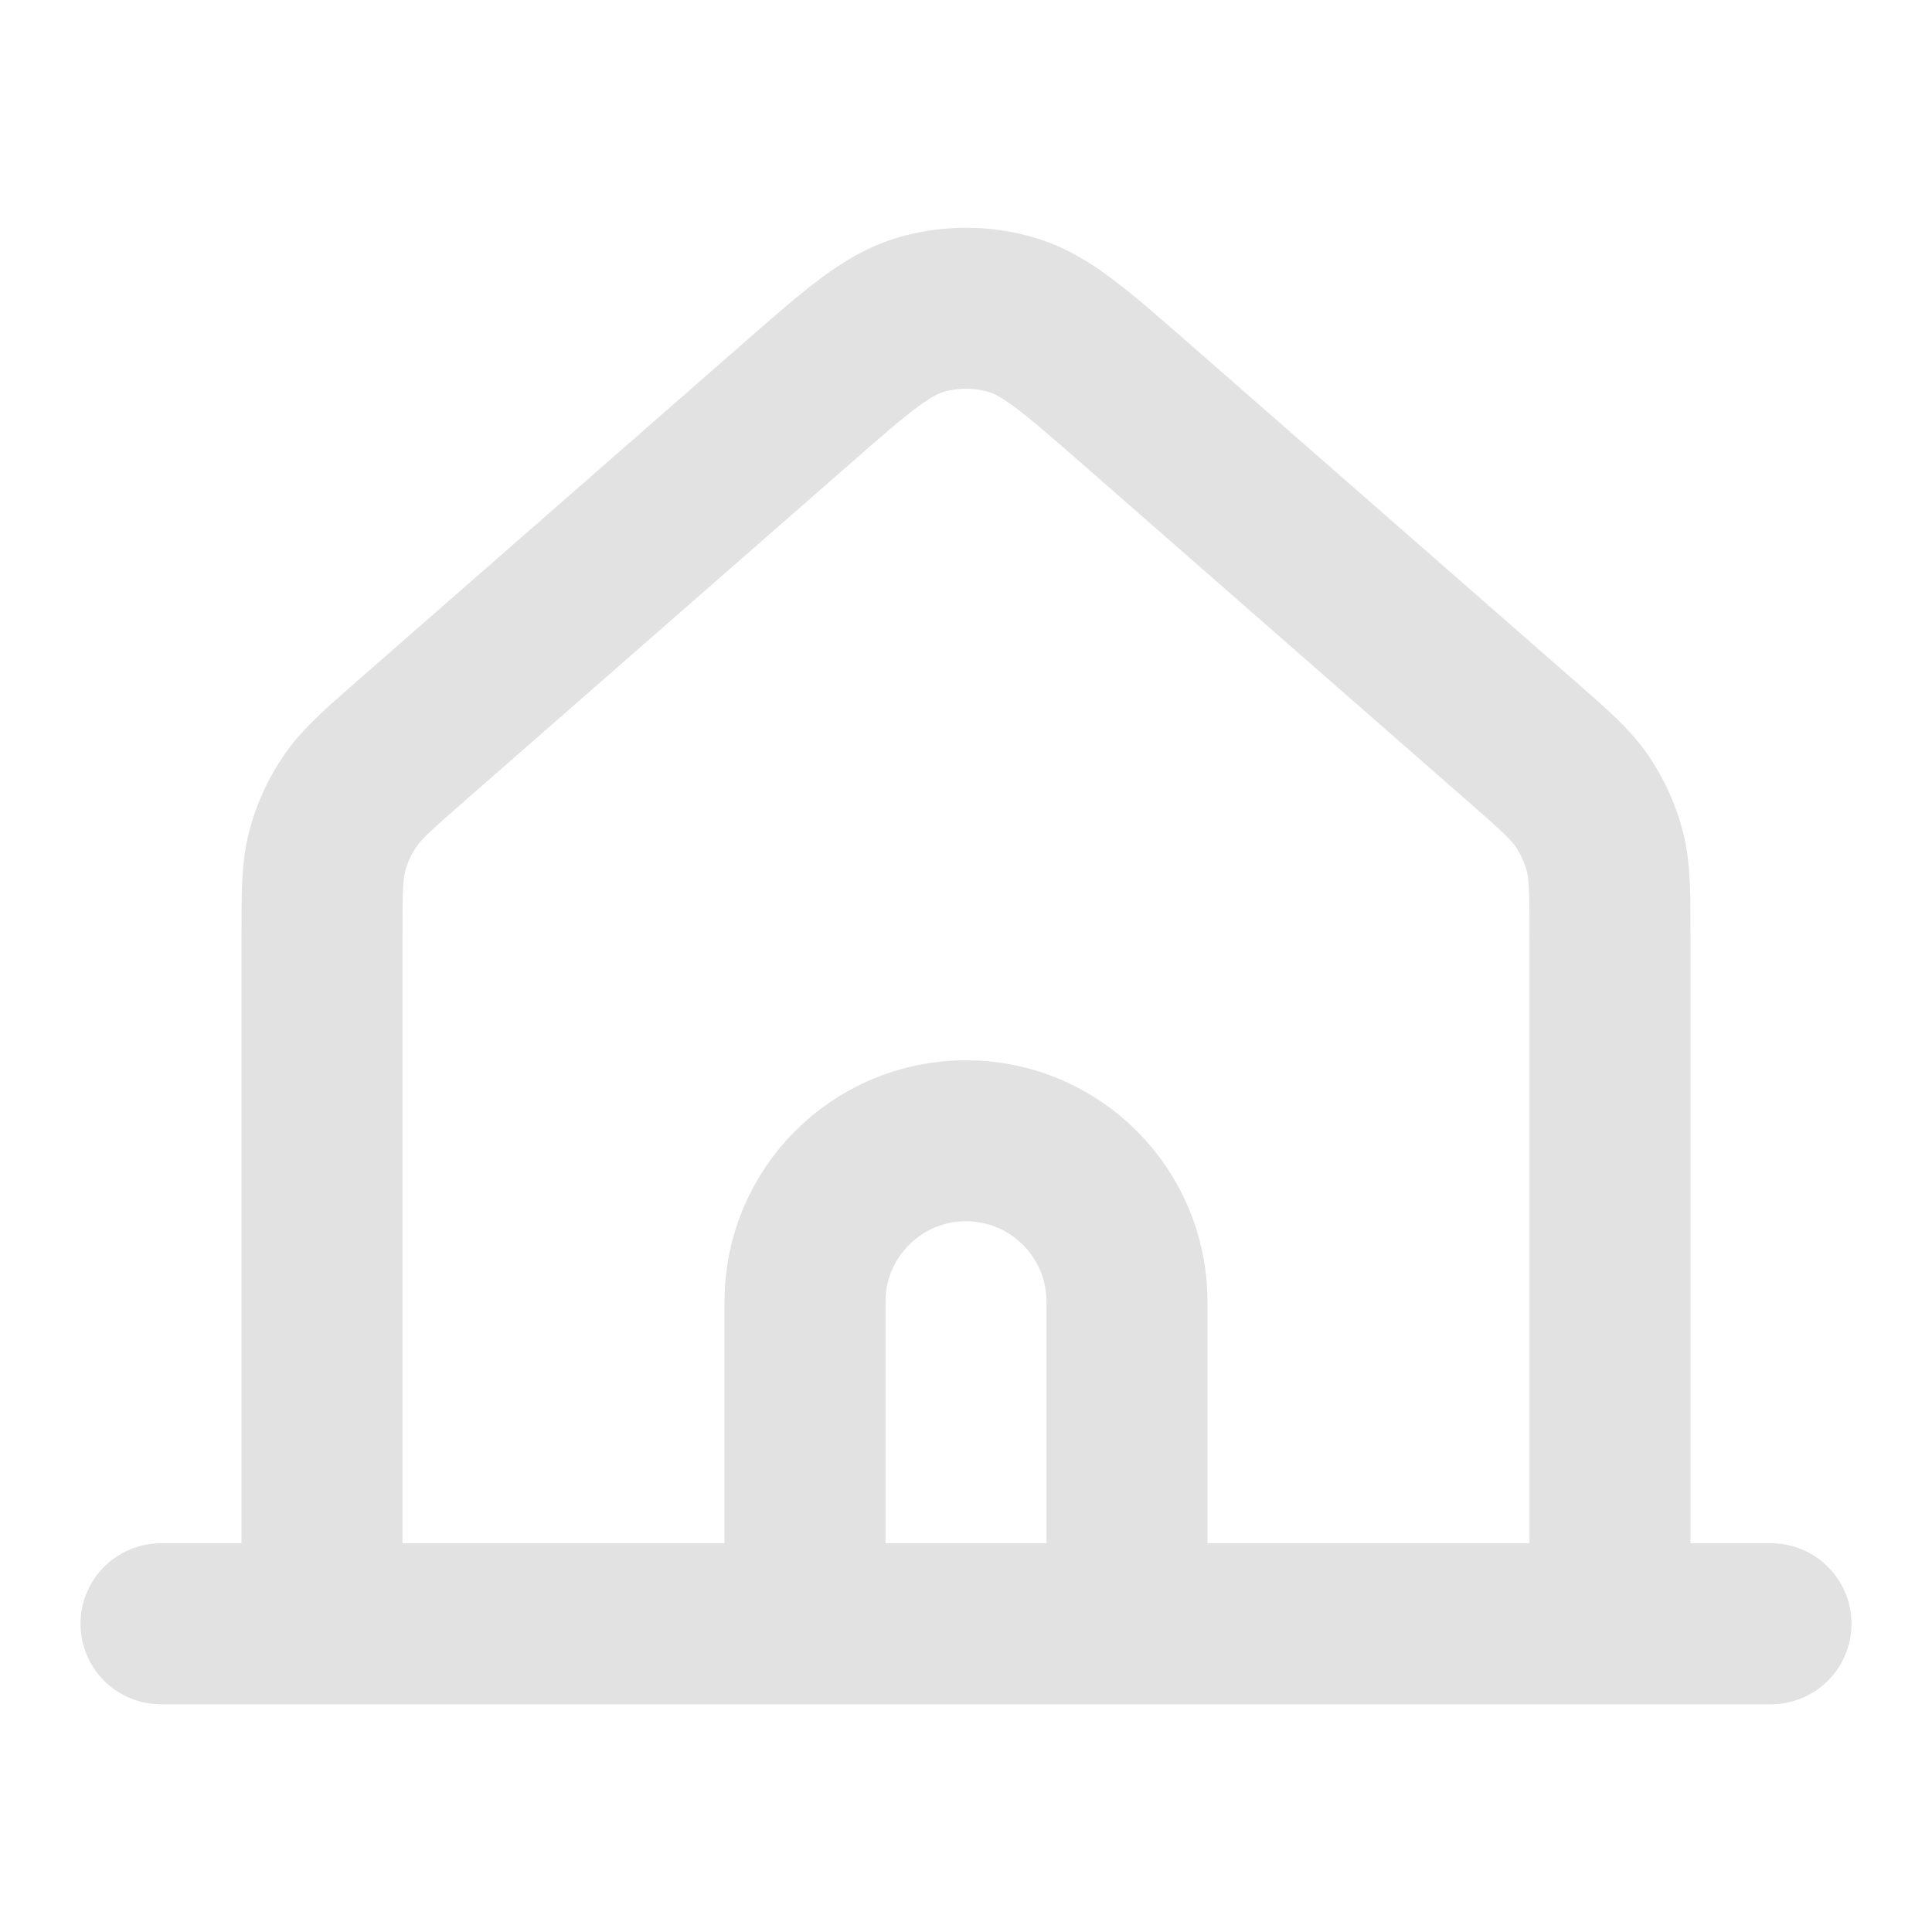 <?xml version="1.0" encoding="UTF-8"?>
<svg id="uuid-608c3149-41f4-4d85-85ac-618fd79451aa" data-name="레이어 1" xmlns="http://www.w3.org/2000/svg" viewBox="0 0 24 24">
  <defs>
    <style>
      .uuid-e1d0f7d5-9db0-4b44-a30f-33e315032b52 {
        fill: none;
        stroke: #e2e2e2;
        stroke-linecap: round;
        stroke-linejoin: round;
        stroke-width: 2px;
      }
    </style>
  </defs>
  <g id="uuid-4ad57cc8-775d-4fb1-bb3b-d87a04b7913b" data-name="Navigation / House_03">
    <path id="uuid-fb95a7d2-4a4a-4ac3-bebc-97637eda6354" data-name="Vector" class="uuid-e1d0f7d5-9db0-4b44-a30f-33e315032b52" d="m2,20.171h2m0,0h6m-6,0v-8.548c0-.534,0-.802.065-1.05.058-.22.153-.429.281-.617.144-.213.345-.389.747-.741l4.802-4.201c.745-.652,1.118-.978,1.538-1.103.37-.109.765-.109,1.135,0,.42.124.793.451,1.54,1.104l4.8,4.2c.402.352.603.528.747.741.128.188.222.397.28.617.065.249.065.516.065,1.05v8.548m-10,0h4m-4,0v-4c0-1.105.895-2,2-2s2,.895,2,2v4m0,0h6m0,0h2"/>
  </g>
</svg>